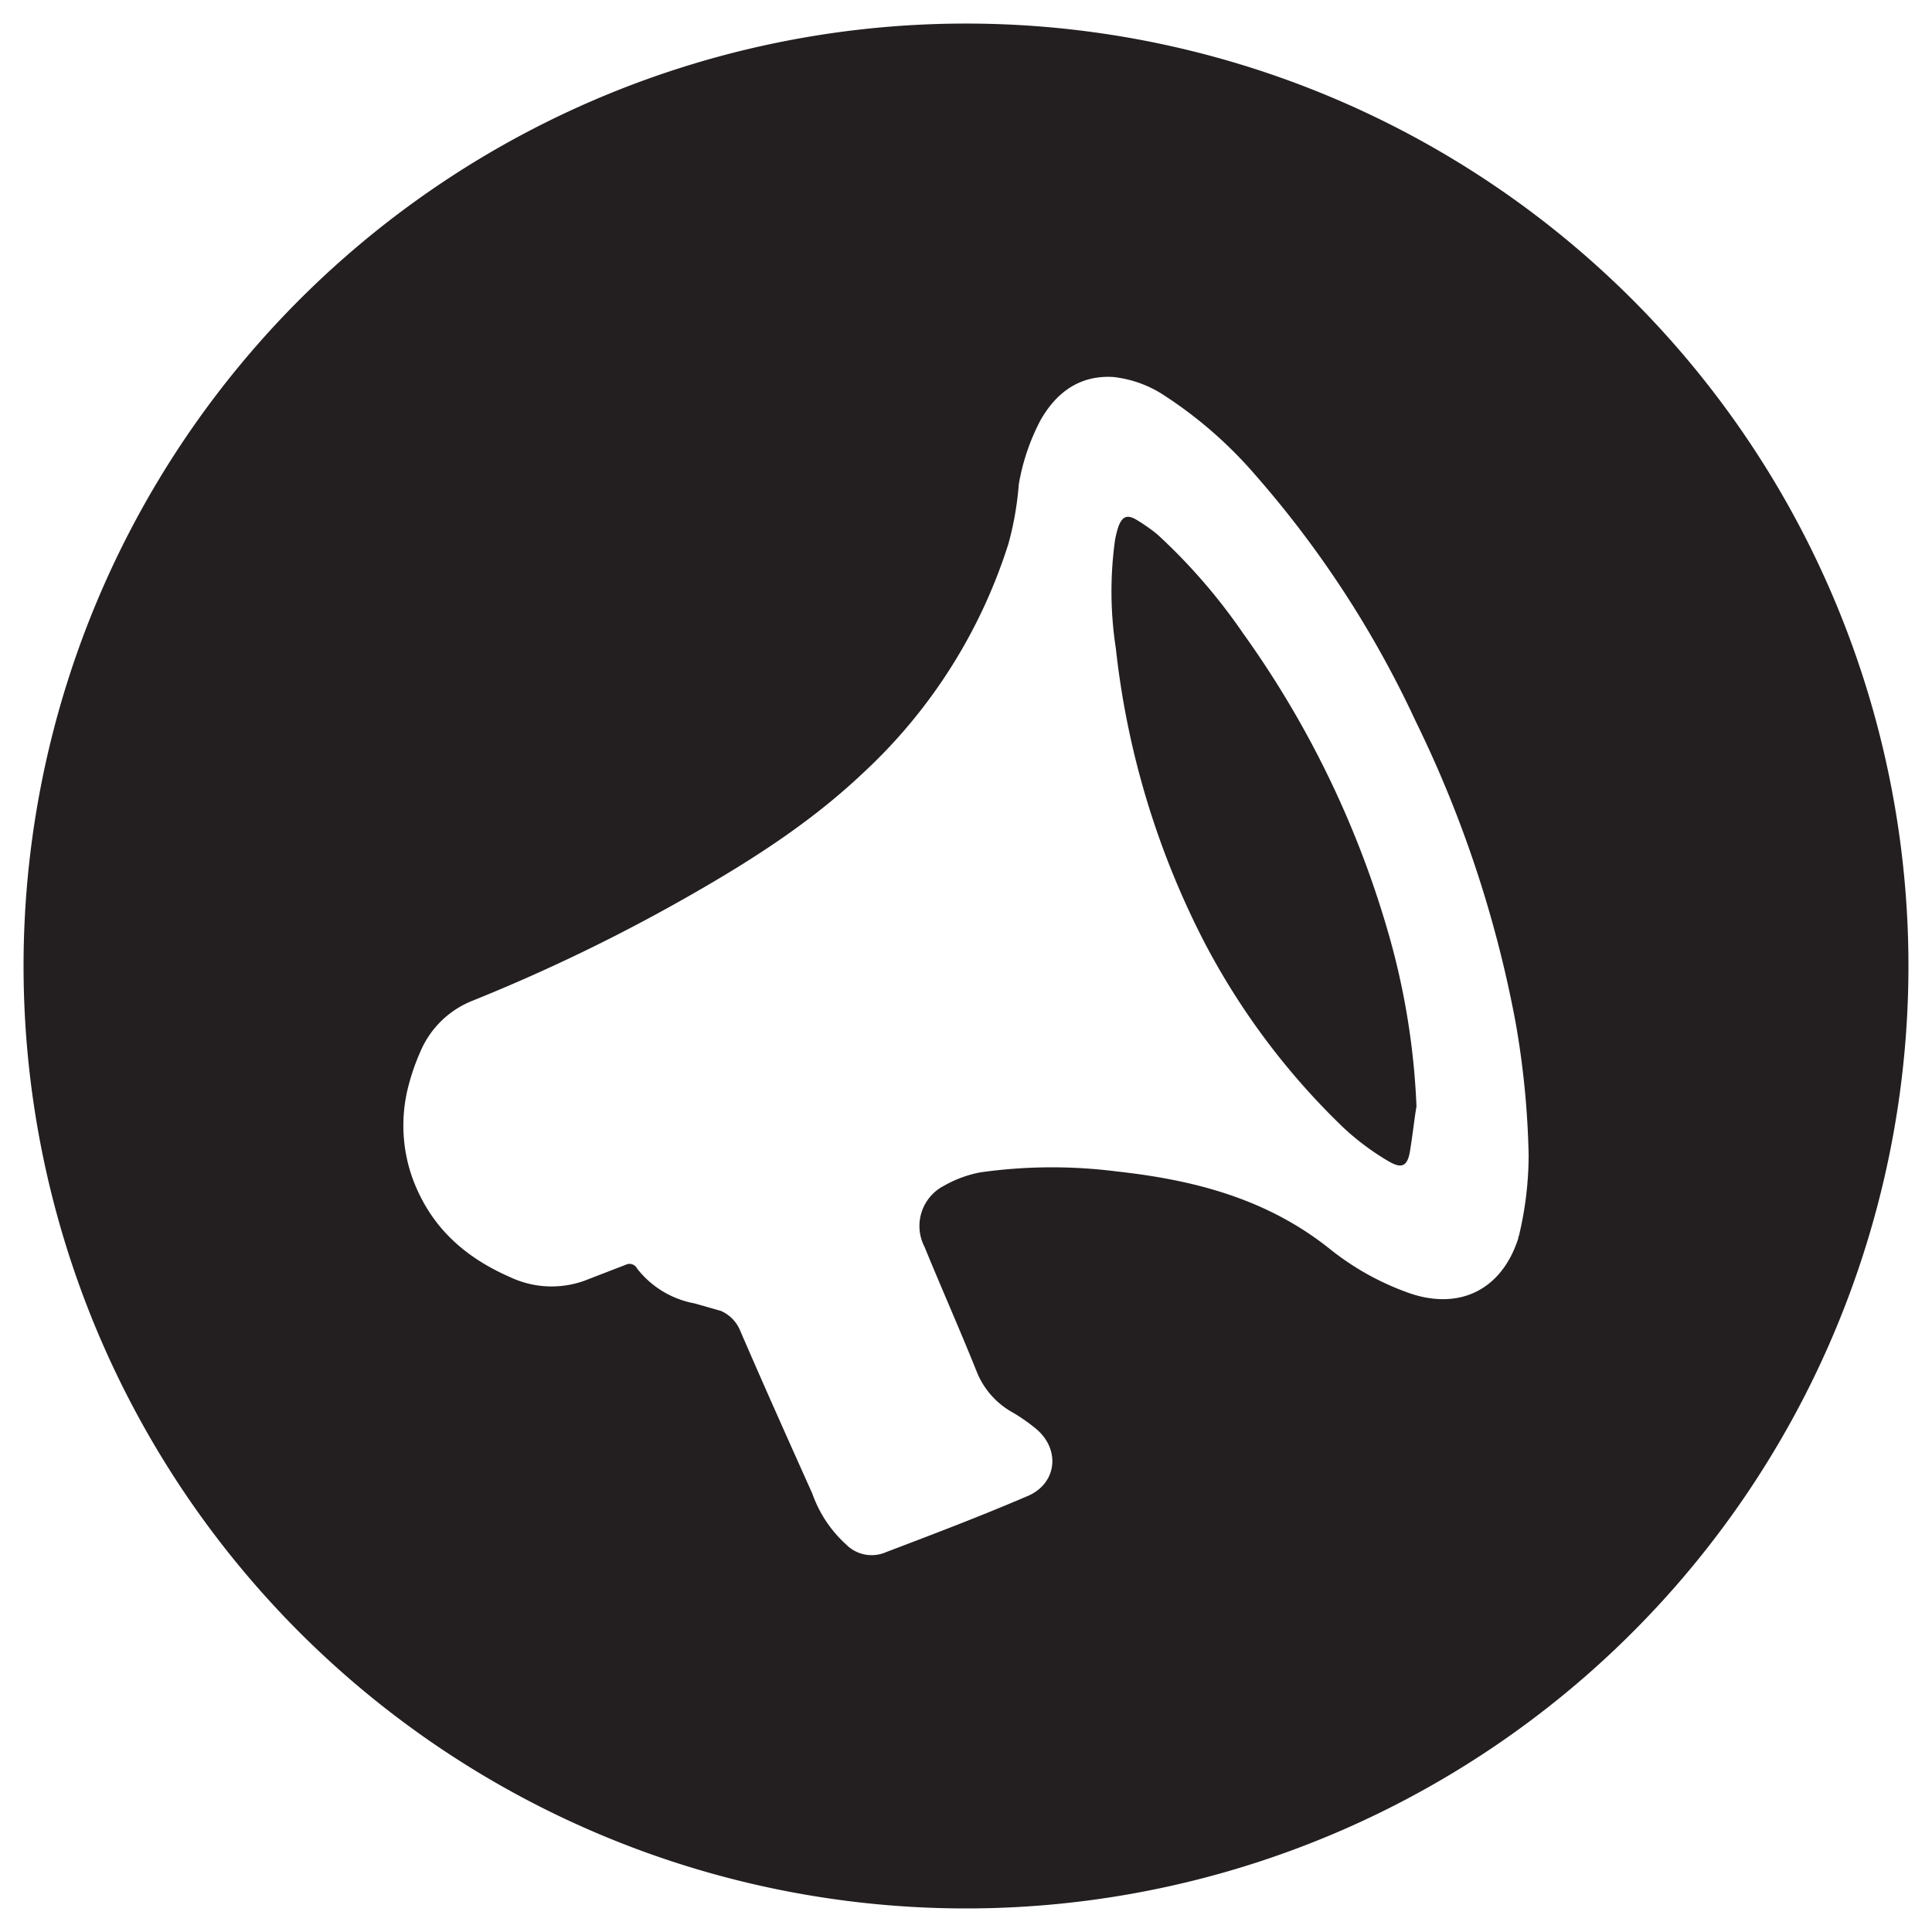 <svg xmlns="http://www.w3.org/2000/svg" viewBox="0 0 205 205">
  <defs>
    <style>
      .a {
        fill: #231f20;
      }
    </style>
  </defs>
  <path class="a" d="M147.4,99.3a77.9,77.9,0,0,1,2.9,18.1c-.2,1.1-.4,3-.7,4.8s-1.1,1.7-2.3,1a27.3,27.3,0,0,1-4.7-3.5,76.2,76.2,0,0,1-14.9-19.9,89,89,0,0,1-9.3-31,39.6,39.6,0,0,1-.1-11.4,9.4,9.4,0,0,1,.4-1.6c.4-1,.9-1.2,1.8-.7a18.8,18.8,0,0,1,2.3,1.6,61.3,61.3,0,0,1,9.1,10.5A103.7,103.7,0,0,1,147.4,99.3Zm55.1,3.2a100,100,0,1,1-100-100A100,100,0,0,1,202.5,102.5Zm-40.3,20.1a91.1,91.1,0,0,0-1.4-14.2,124.6,124.6,0,0,0-10.6-31.9,109.5,109.5,0,0,0-17-26.1,45.3,45.3,0,0,0-9.6-8.4,12.2,12.2,0,0,0-5.5-2c-3.5-.2-6,1.6-7.7,4.6a22.8,22.8,0,0,0-2.3,6.8,33.2,33.2,0,0,1-1.1,6.3A56.2,56.2,0,0,1,91.6,82c-5.7,5.4-12.2,9.5-18.9,13.3a187.9,187.9,0,0,1-22.6,10.9,10,10,0,0,0-5.5,5.4,23,23,0,0,0-1.2,3.4,16.6,16.6,0,0,0,.4,10.1c1.9,5.1,5.5,8.3,10.3,10.4a10.3,10.3,0,0,0,7.9.4l4.4-1.7a.9.9,0,0,1,1.2.4,10,10,0,0,0,6.1,3.7l2.8.8a3.9,3.9,0,0,1,2,2c2.5,5.8,5.1,11.6,7.7,17.4a13.2,13.2,0,0,0,3.6,5.4,3.8,3.8,0,0,0,4.2.8c5-1.9,10-3.8,14.9-5.9,3.3-1.3,3.7-5.1.9-7.3a18.8,18.8,0,0,0-2.3-1.6,8.6,8.6,0,0,1-3.8-4.2c-1.8-4.5-3.8-9-5.6-13.4a4.8,4.8,0,0,1,2.1-6.5,12.4,12.4,0,0,1,3.8-1.4,54.2,54.2,0,0,1,14.5-.1c8.2.9,16,2.9,22.7,8.3a28.7,28.7,0,0,0,8.6,4.7c5.3,1.7,9.6-.6,11.3-5.9,0-.2.1-.3.1-.4A36.9,36.9,0,0,0,162.2,122.6Z"/>
</svg>
